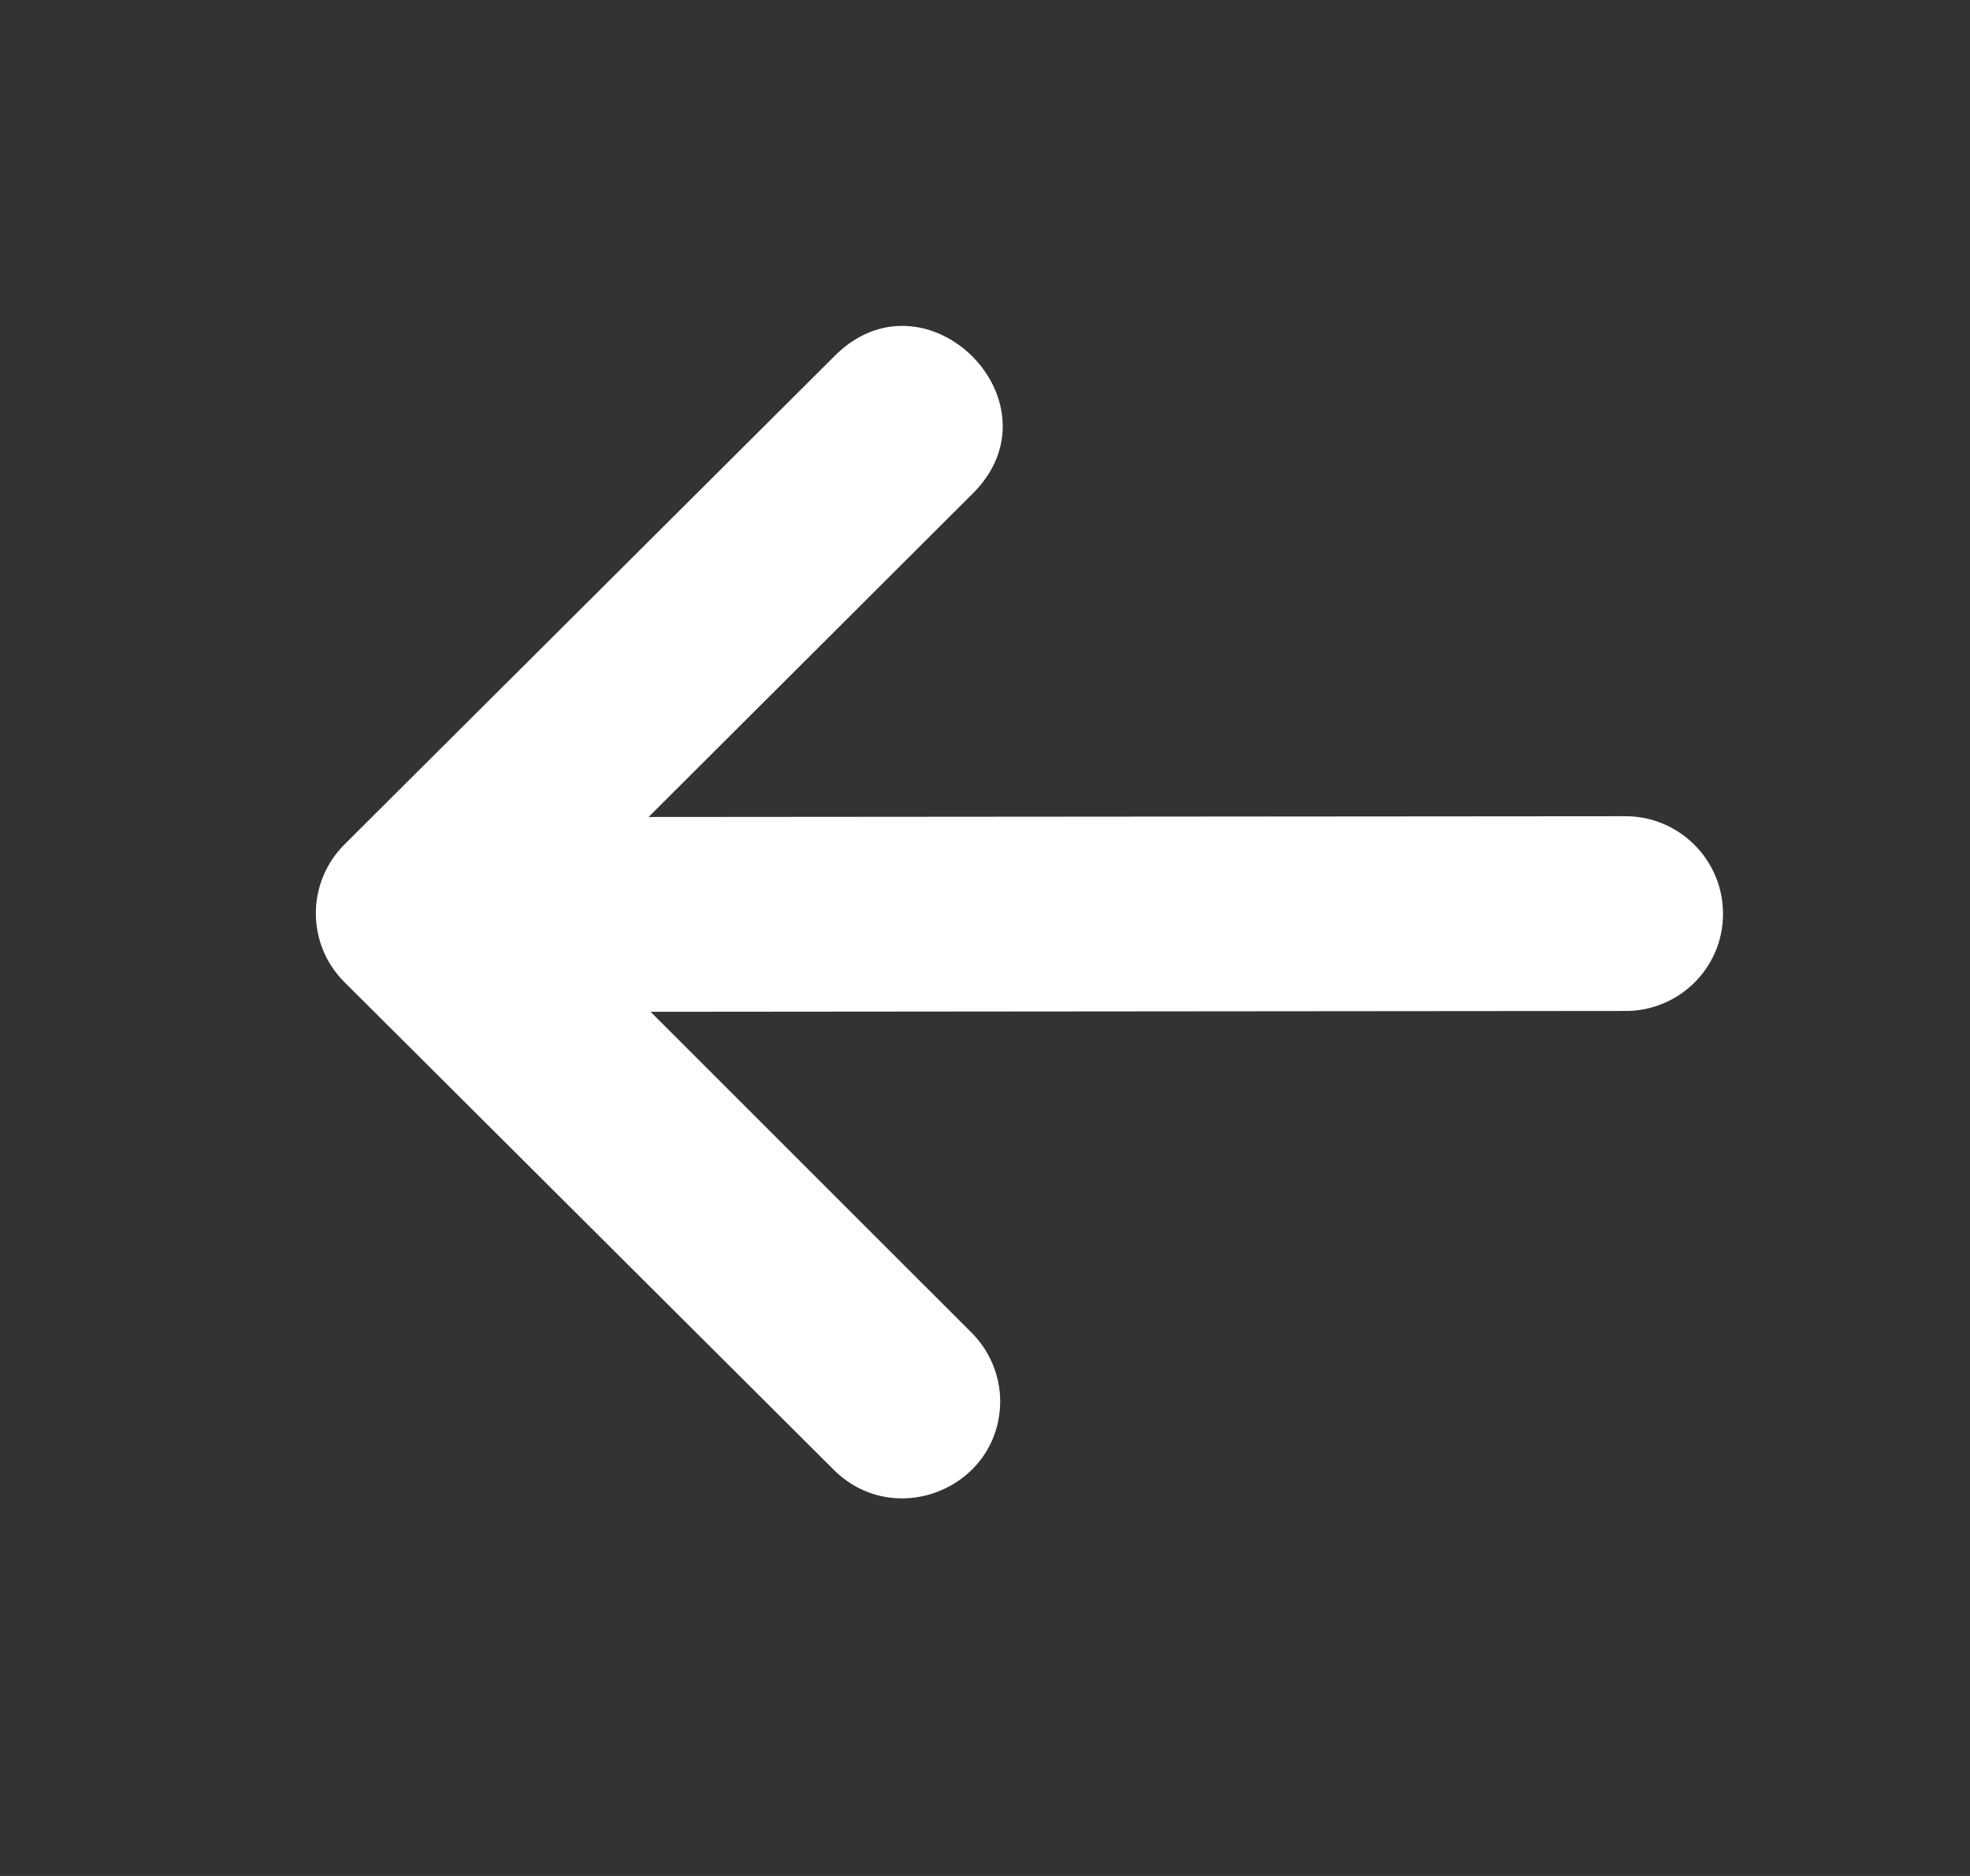 <svg width="21" height="20" viewBox="0 0 21 20" fill="none" xmlns="http://www.w3.org/2000/svg">
<rect x="0" y="0" width="21" height="20" fill="#333333" stroke="none"/>
<path d="M17.307 10.778L6.935 10.787L10.347 14.198C10.548 14.394 10.662 14.662 10.662 14.943C10.654 15.868 9.53 16.322 8.88 15.662L3.673 10.472C3.265 10.067 3.265 9.408 3.673 9.002L8.88 3.812C9.863 2.795 11.371 4.308 10.347 5.284L6.914 8.71L17.307 8.702C17.894 8.691 18.373 9.167 18.367 9.752C18.363 10.329 17.885 10.79 17.307 10.778Z" fill="white"/>
</svg>
